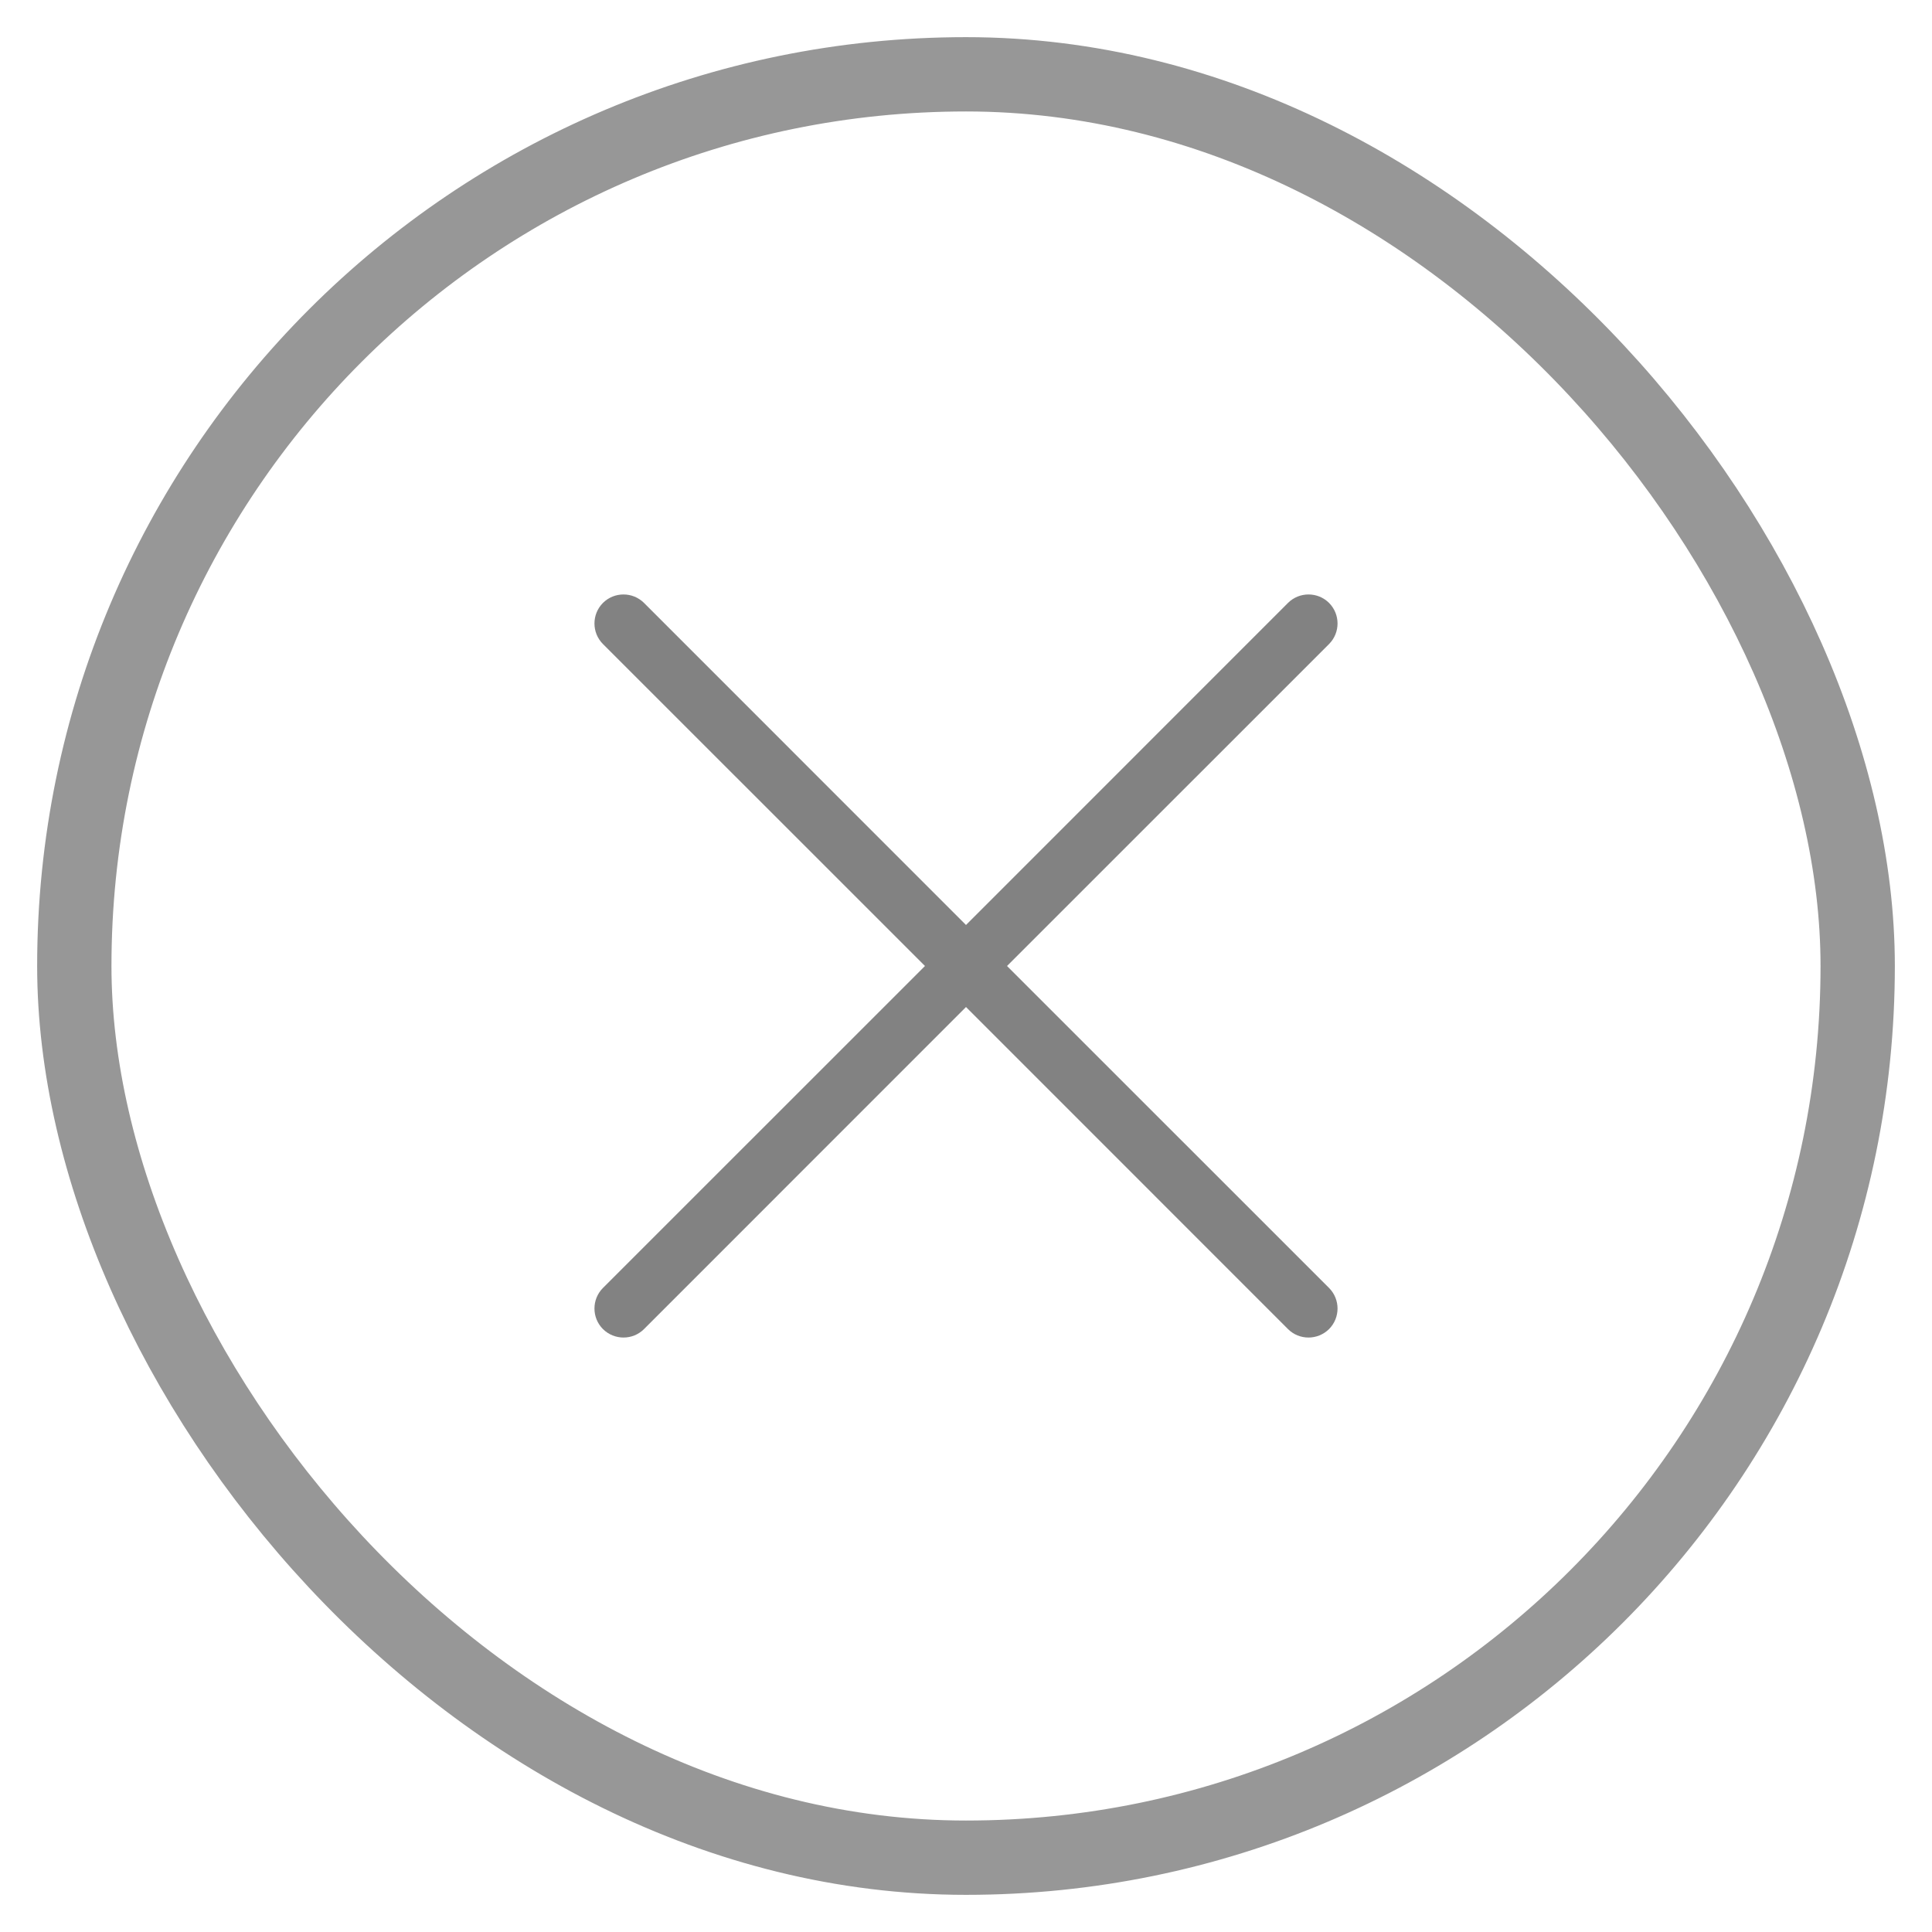 <?xml version="1.0" encoding="UTF-8"?>
<svg width="26px" height="26px" viewBox="0 0 26 26" version="1.1" xmlns="http://www.w3.org/2000/svg" xmlns:xlink="http://www.w3.org/1999/xlink">
    <title>Group 16</title>
    <g id="Page-1" stroke="none" stroke-width="1" fill="none" fill-rule="evenodd">
        <g id="04-Pop-up-Columns" transform="translate(-843, -115)">
            <g id="Group-16" transform="translate(844, 116)">
                <g id="close" opacity="0.49" transform="translate(7, 7)" fill="#000000">
                    <path d="M5.552,5 L9.886,0.667 C10.038,0.514 10.038,0.267 9.886,0.114 C9.733,-0.038 9.486,-0.038 9.333,0.114 L5,4.448 L0.667,0.114 C0.514,-0.038 0.267,-0.038 0.114,0.114 C-0.038,0.267 -0.038,0.514 0.114,0.667 L4.448,5 L0.114,9.333 C-0.038,9.486 -0.038,9.733 0.114,9.886 C0.191,9.962 0.291,10 0.391,10 C0.491,10 0.591,9.962 0.667,9.886 L5,5.552 L9.333,9.886 C9.409,9.962 9.509,10 9.609,10 C9.709,10 9.809,9.962 9.886,9.886 C10.038,9.733 10.038,9.486 9.886,9.333 L5.552,5 Z" id="Path"></path>
                </g>
                <rect id="Rectangle" stroke="#979797" x="0" y="0" width="24" height="24" rx="12"></rect>
            </g>
        </g>
    </g>
</svg>